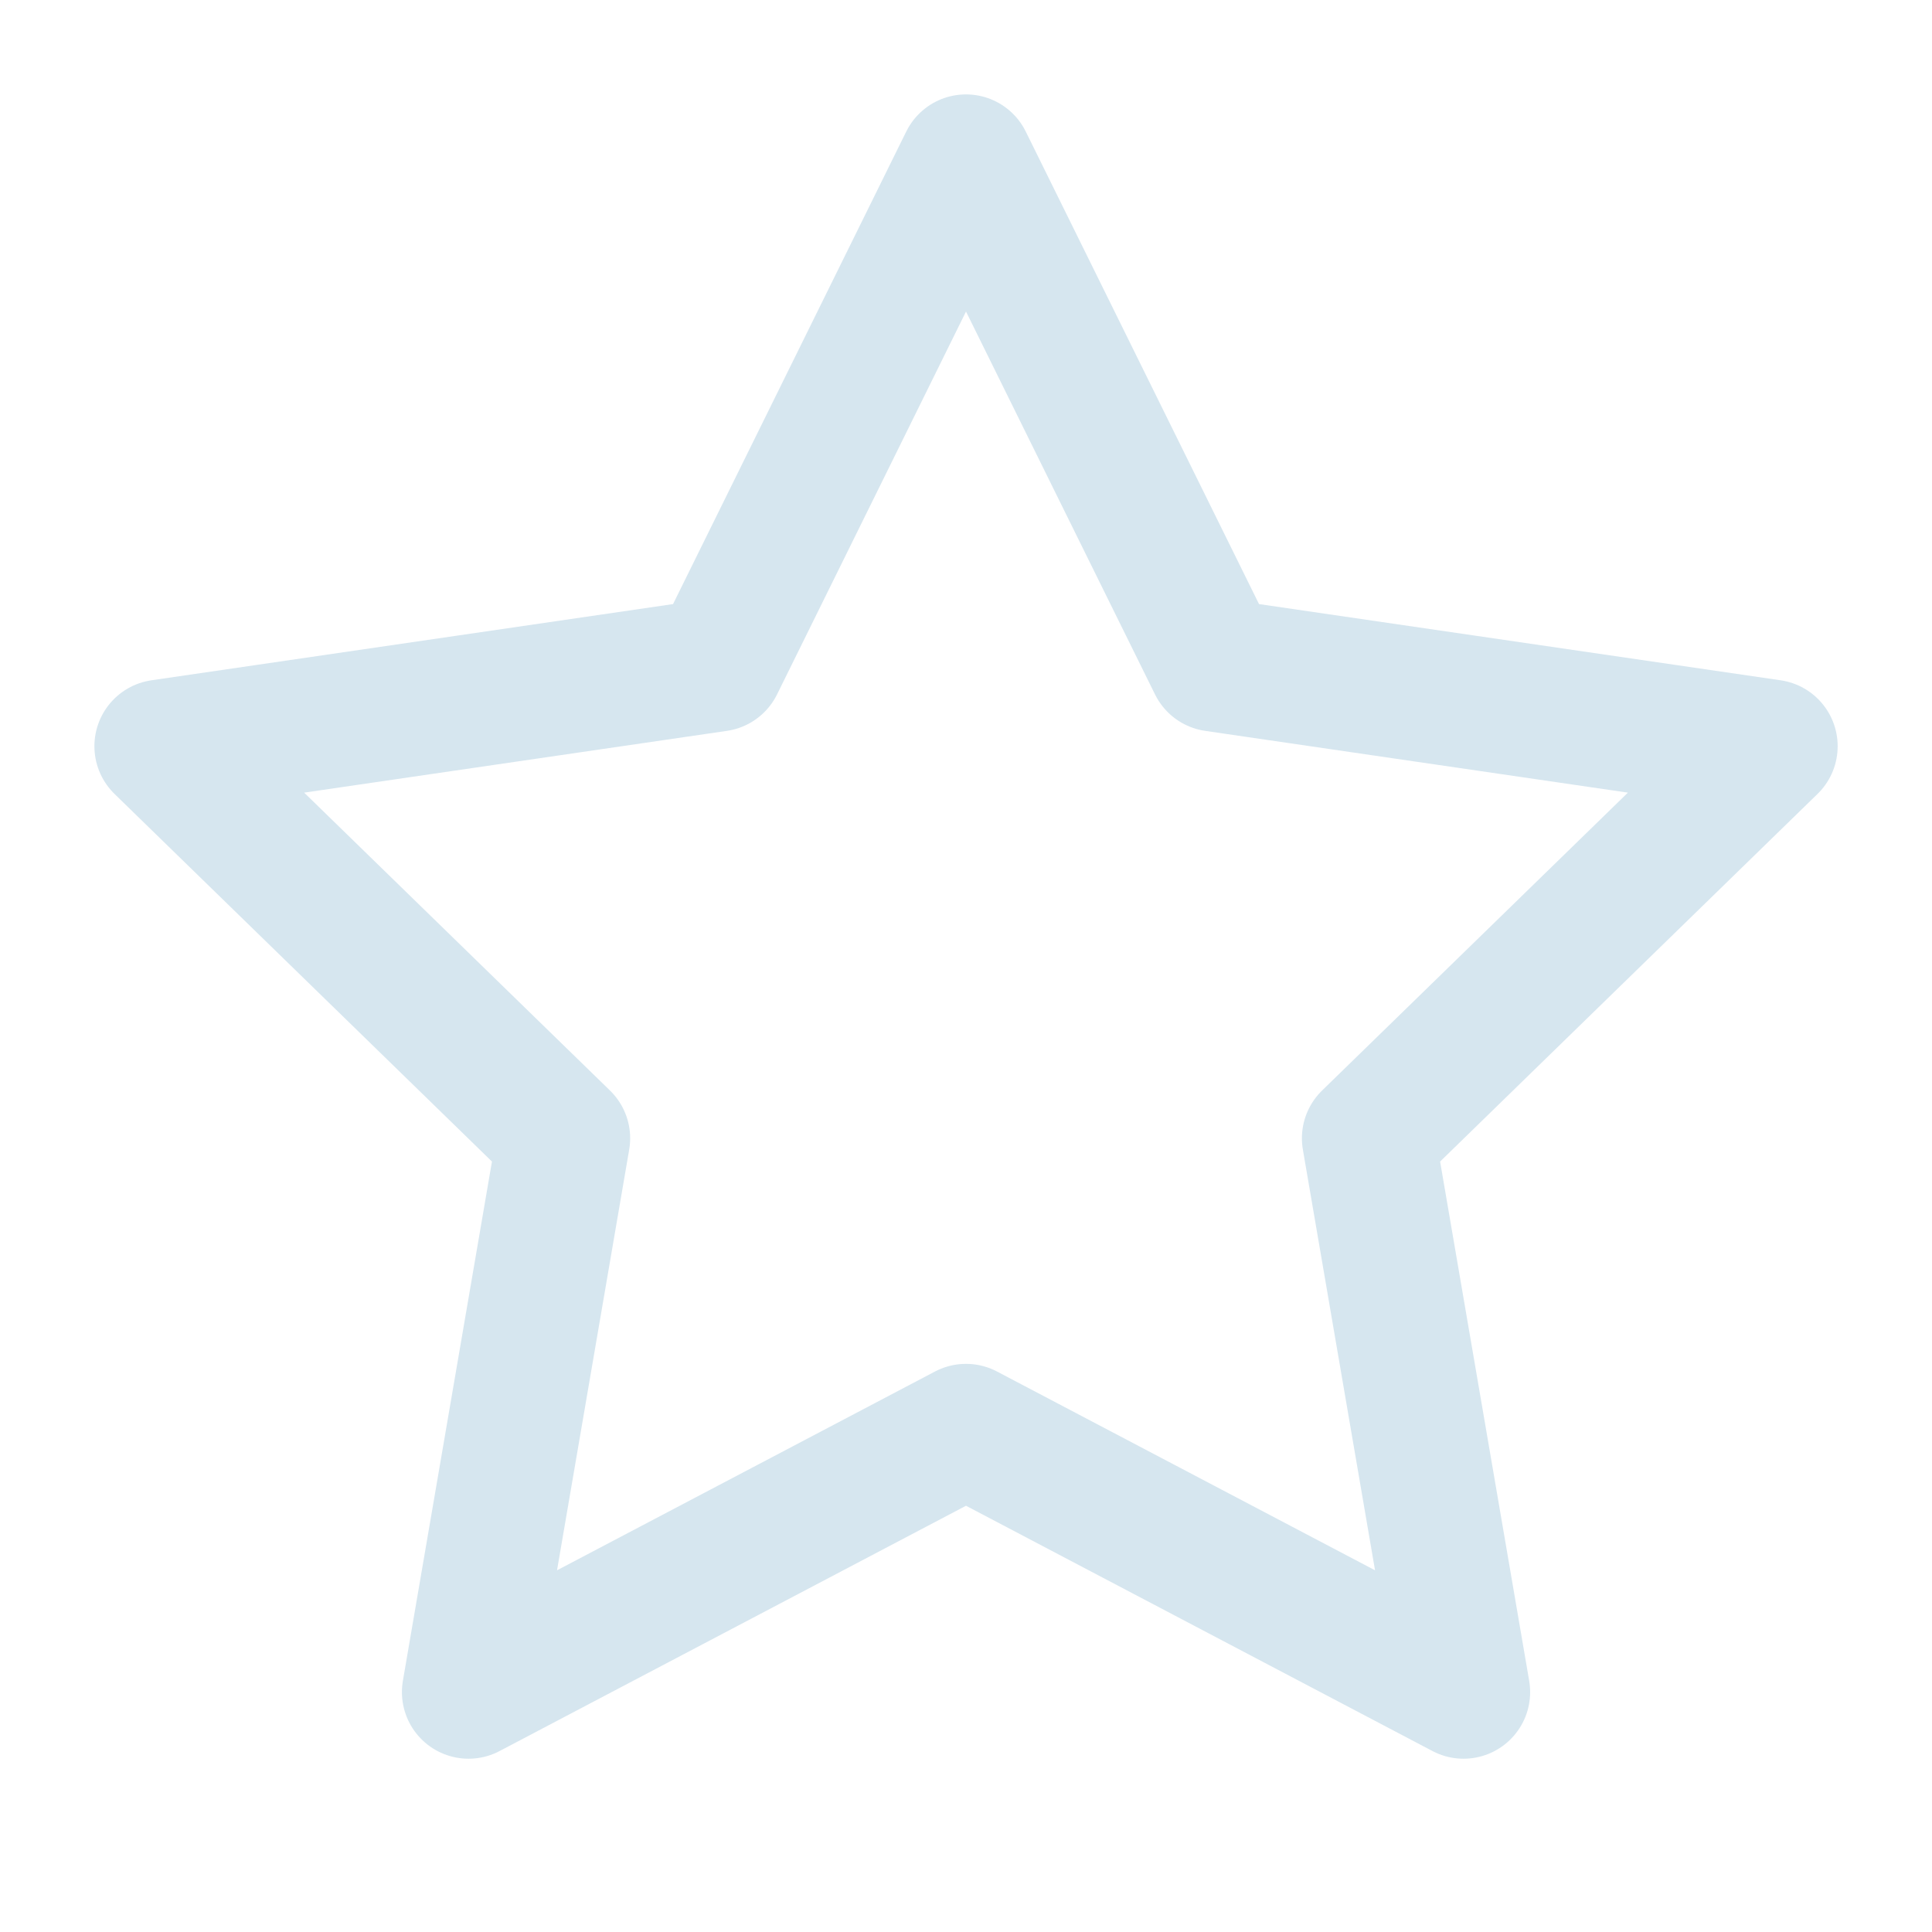 <svg width="29" height="29" viewBox="0 0 29 29" fill="none" xmlns="http://www.w3.org/2000/svg">
<path d="M14.5 2.417L18.234 9.981L26.584 11.201L20.542 17.086L21.968 25.399L14.5 21.472L7.033 25.399L8.459 17.086L2.417 11.201L10.767 9.981L14.5 2.417Z" stroke="#D6E6EF" stroke-width="2" stroke-linecap="round" stroke-linejoin="round"/>
</svg>
